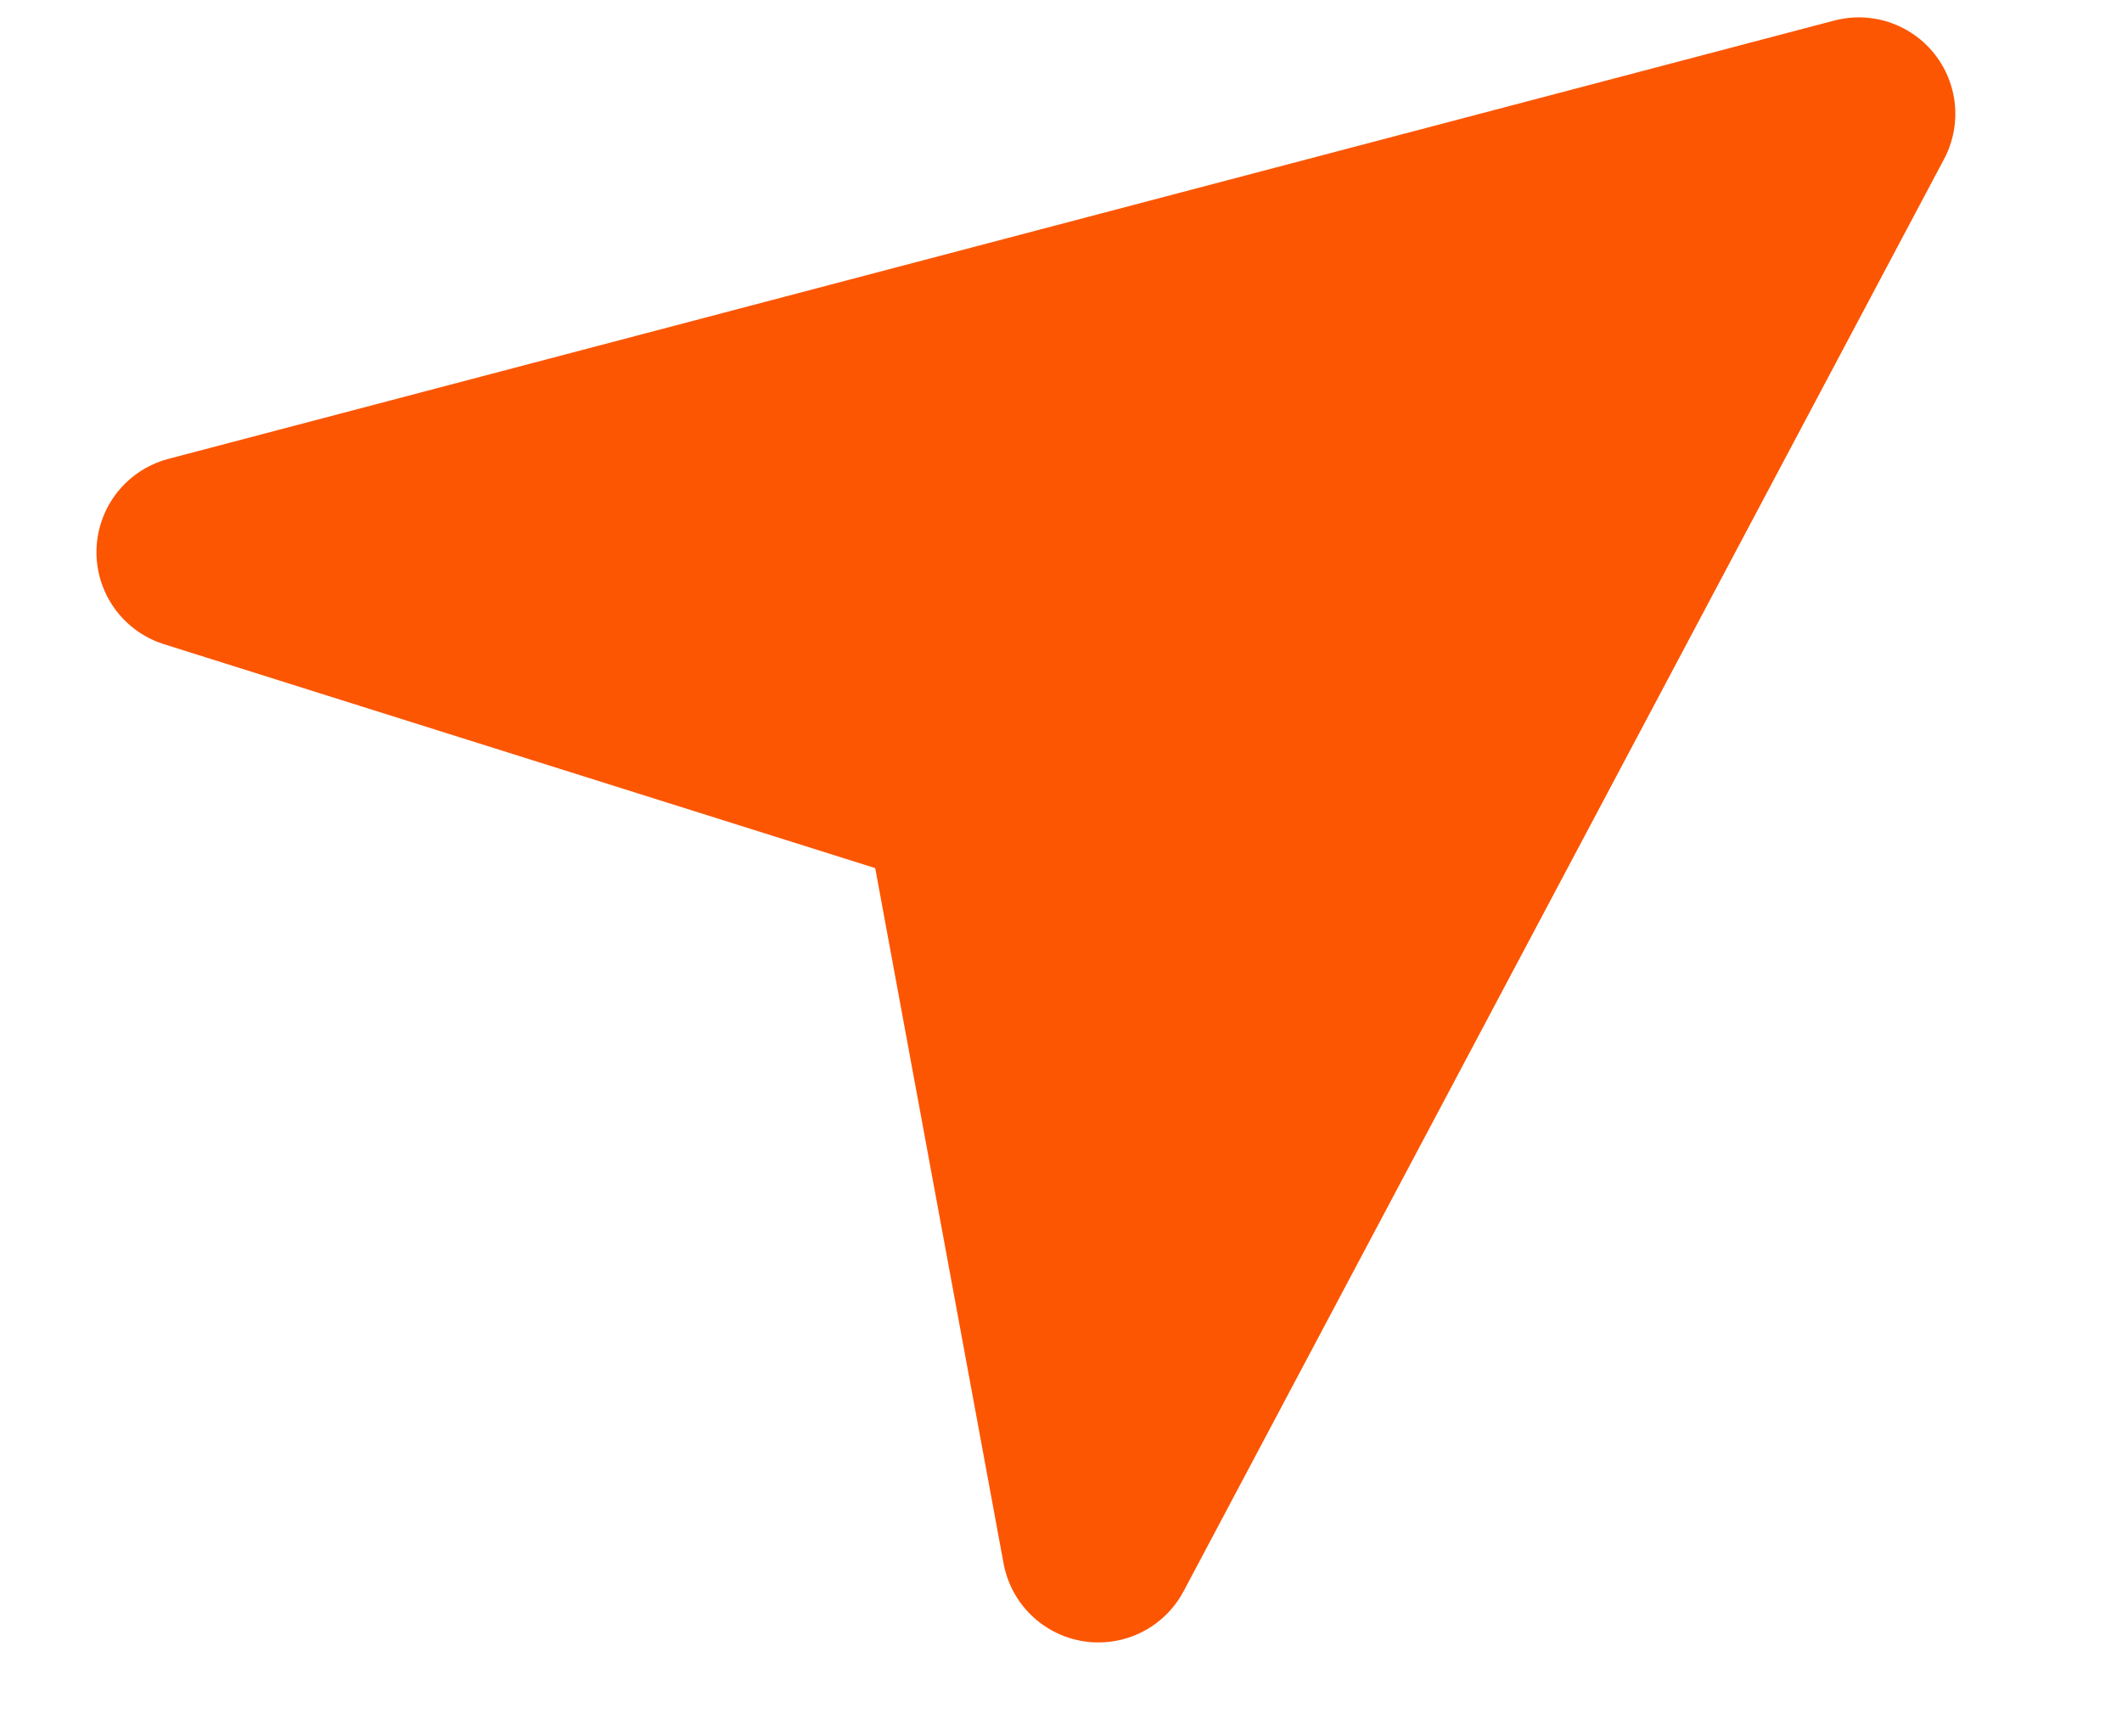 <svg width="11" height="9" viewBox="0 0 11 9" fill="none" xmlns="http://www.w3.org/2000/svg">
<path fill-rule="evenodd" clip-rule="evenodd" d="M1 2.862L9.636 0.59L5.694 8.013L4.974 4.113L1 2.862Z" fill="#FC5603" stroke="#FC5603" stroke-linecap="round" stroke-linejoin="round"/>
</svg>
